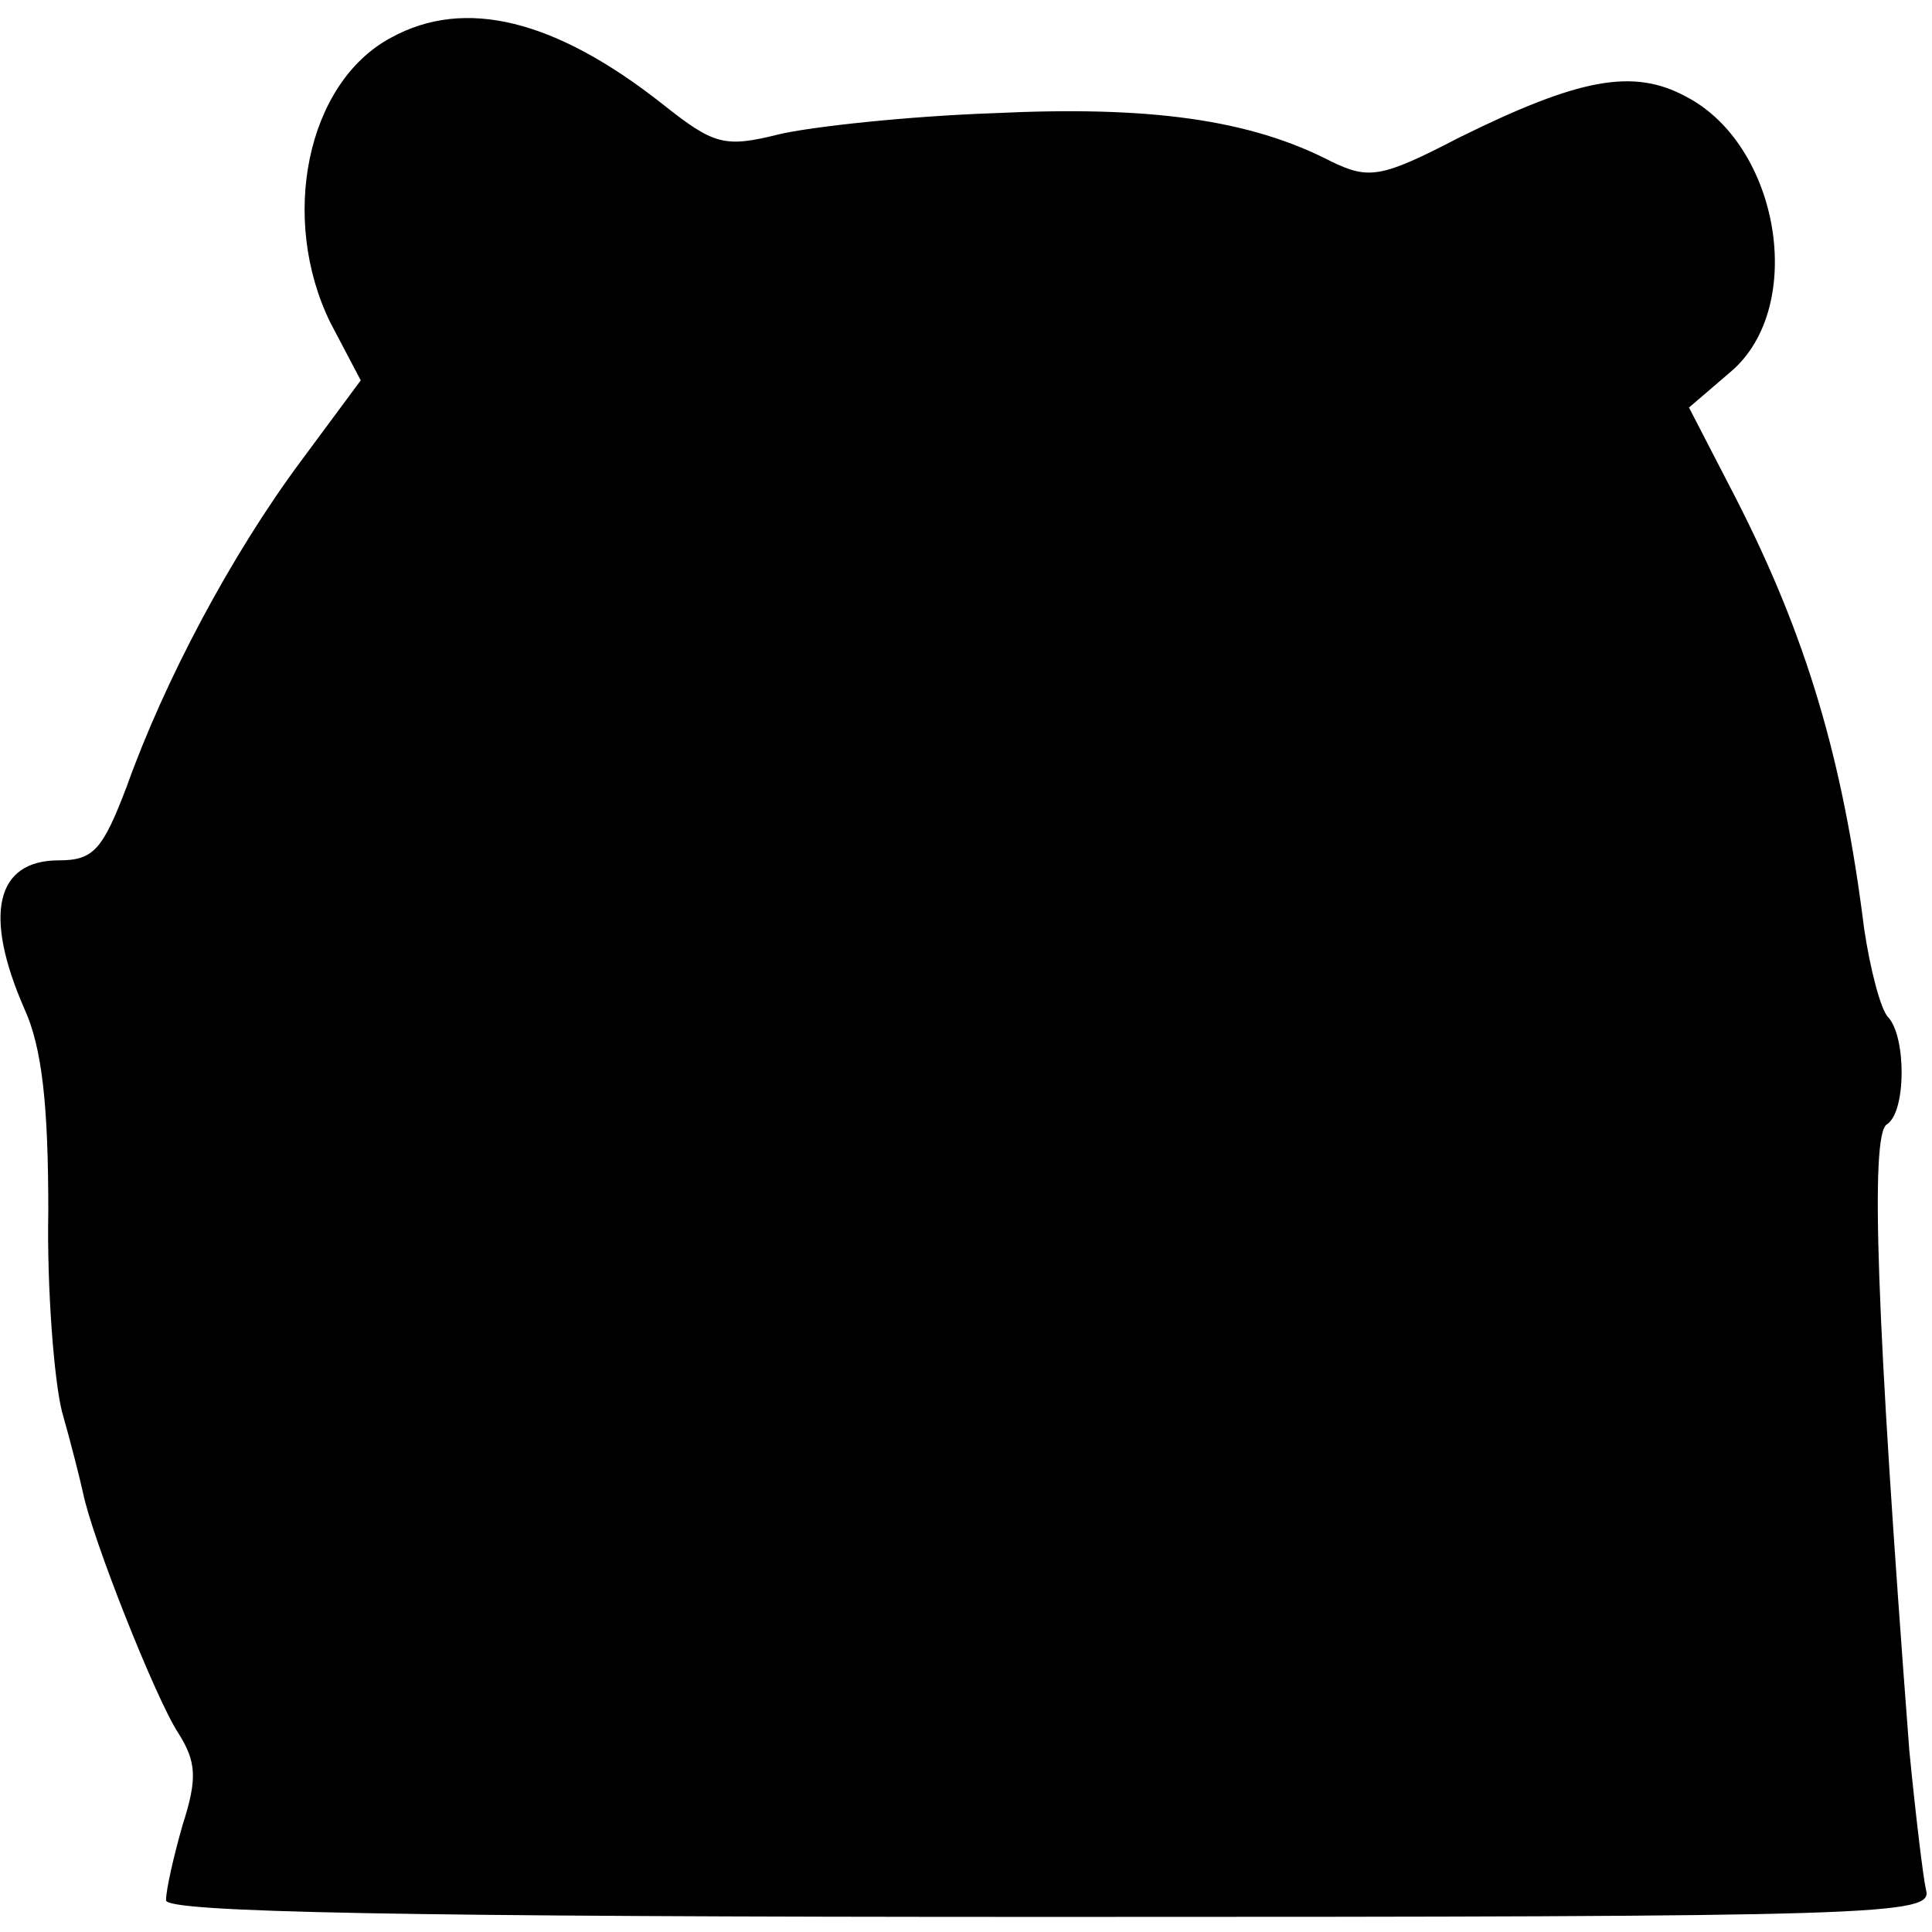 <?xml version="1.0" standalone="no"?>
<!DOCTYPE svg PUBLIC "-//W3C//DTD SVG 20010904//EN"
 "http://www.w3.org/TR/2001/REC-SVG-20010904/DTD/svg10.dtd">
<svg version="1.0" xmlns="http://www.w3.org/2000/svg"
 width="128pt" height="128pt" viewBox="0 0 128 128"
 preserveAspectRatio="xMidYMid meet">
<g transform="translate(0,128) scale(0.1,-0.1)"
fill="#000000" stroke="none">
<path d="M259 1255 c-56 -30 -74 -120 -40 -189 l20 -38 -40 -54 c-46 -62 -90
-145 -115 -215 -16 -42 -22 -49 -45 -49 -42 0 -50 -36 -23 -98 12 -26 16 -65
16 -134 -1 -53 4 -113 9 -133 6 -21 12 -45 14 -54 6 -30 48 -136 63 -159 12
-19 13 -30 3 -61 -6 -21 -11 -43 -11 -50 0 -8 156 -11 586 -11 553 0 585 1
580 18 -2 9 -7 51 -11 92 -22 288 -26 408 -15 415 13 8 13 58 1 71 -5 5 -12
32 -16 59 -14 112 -38 193 -85 285 l-31 60 28 24 c50 43 32 150 -30 182 -35
19 -71 12 -150 -27 -52 -27 -60 -28 -85 -16 -54 28 -121 37 -224 32 -57 -2
-121 -9 -142 -14 -36 -9 -43 -7 -77 20 -71 56 -131 71 -180 44z"/>
</g>
</svg>
